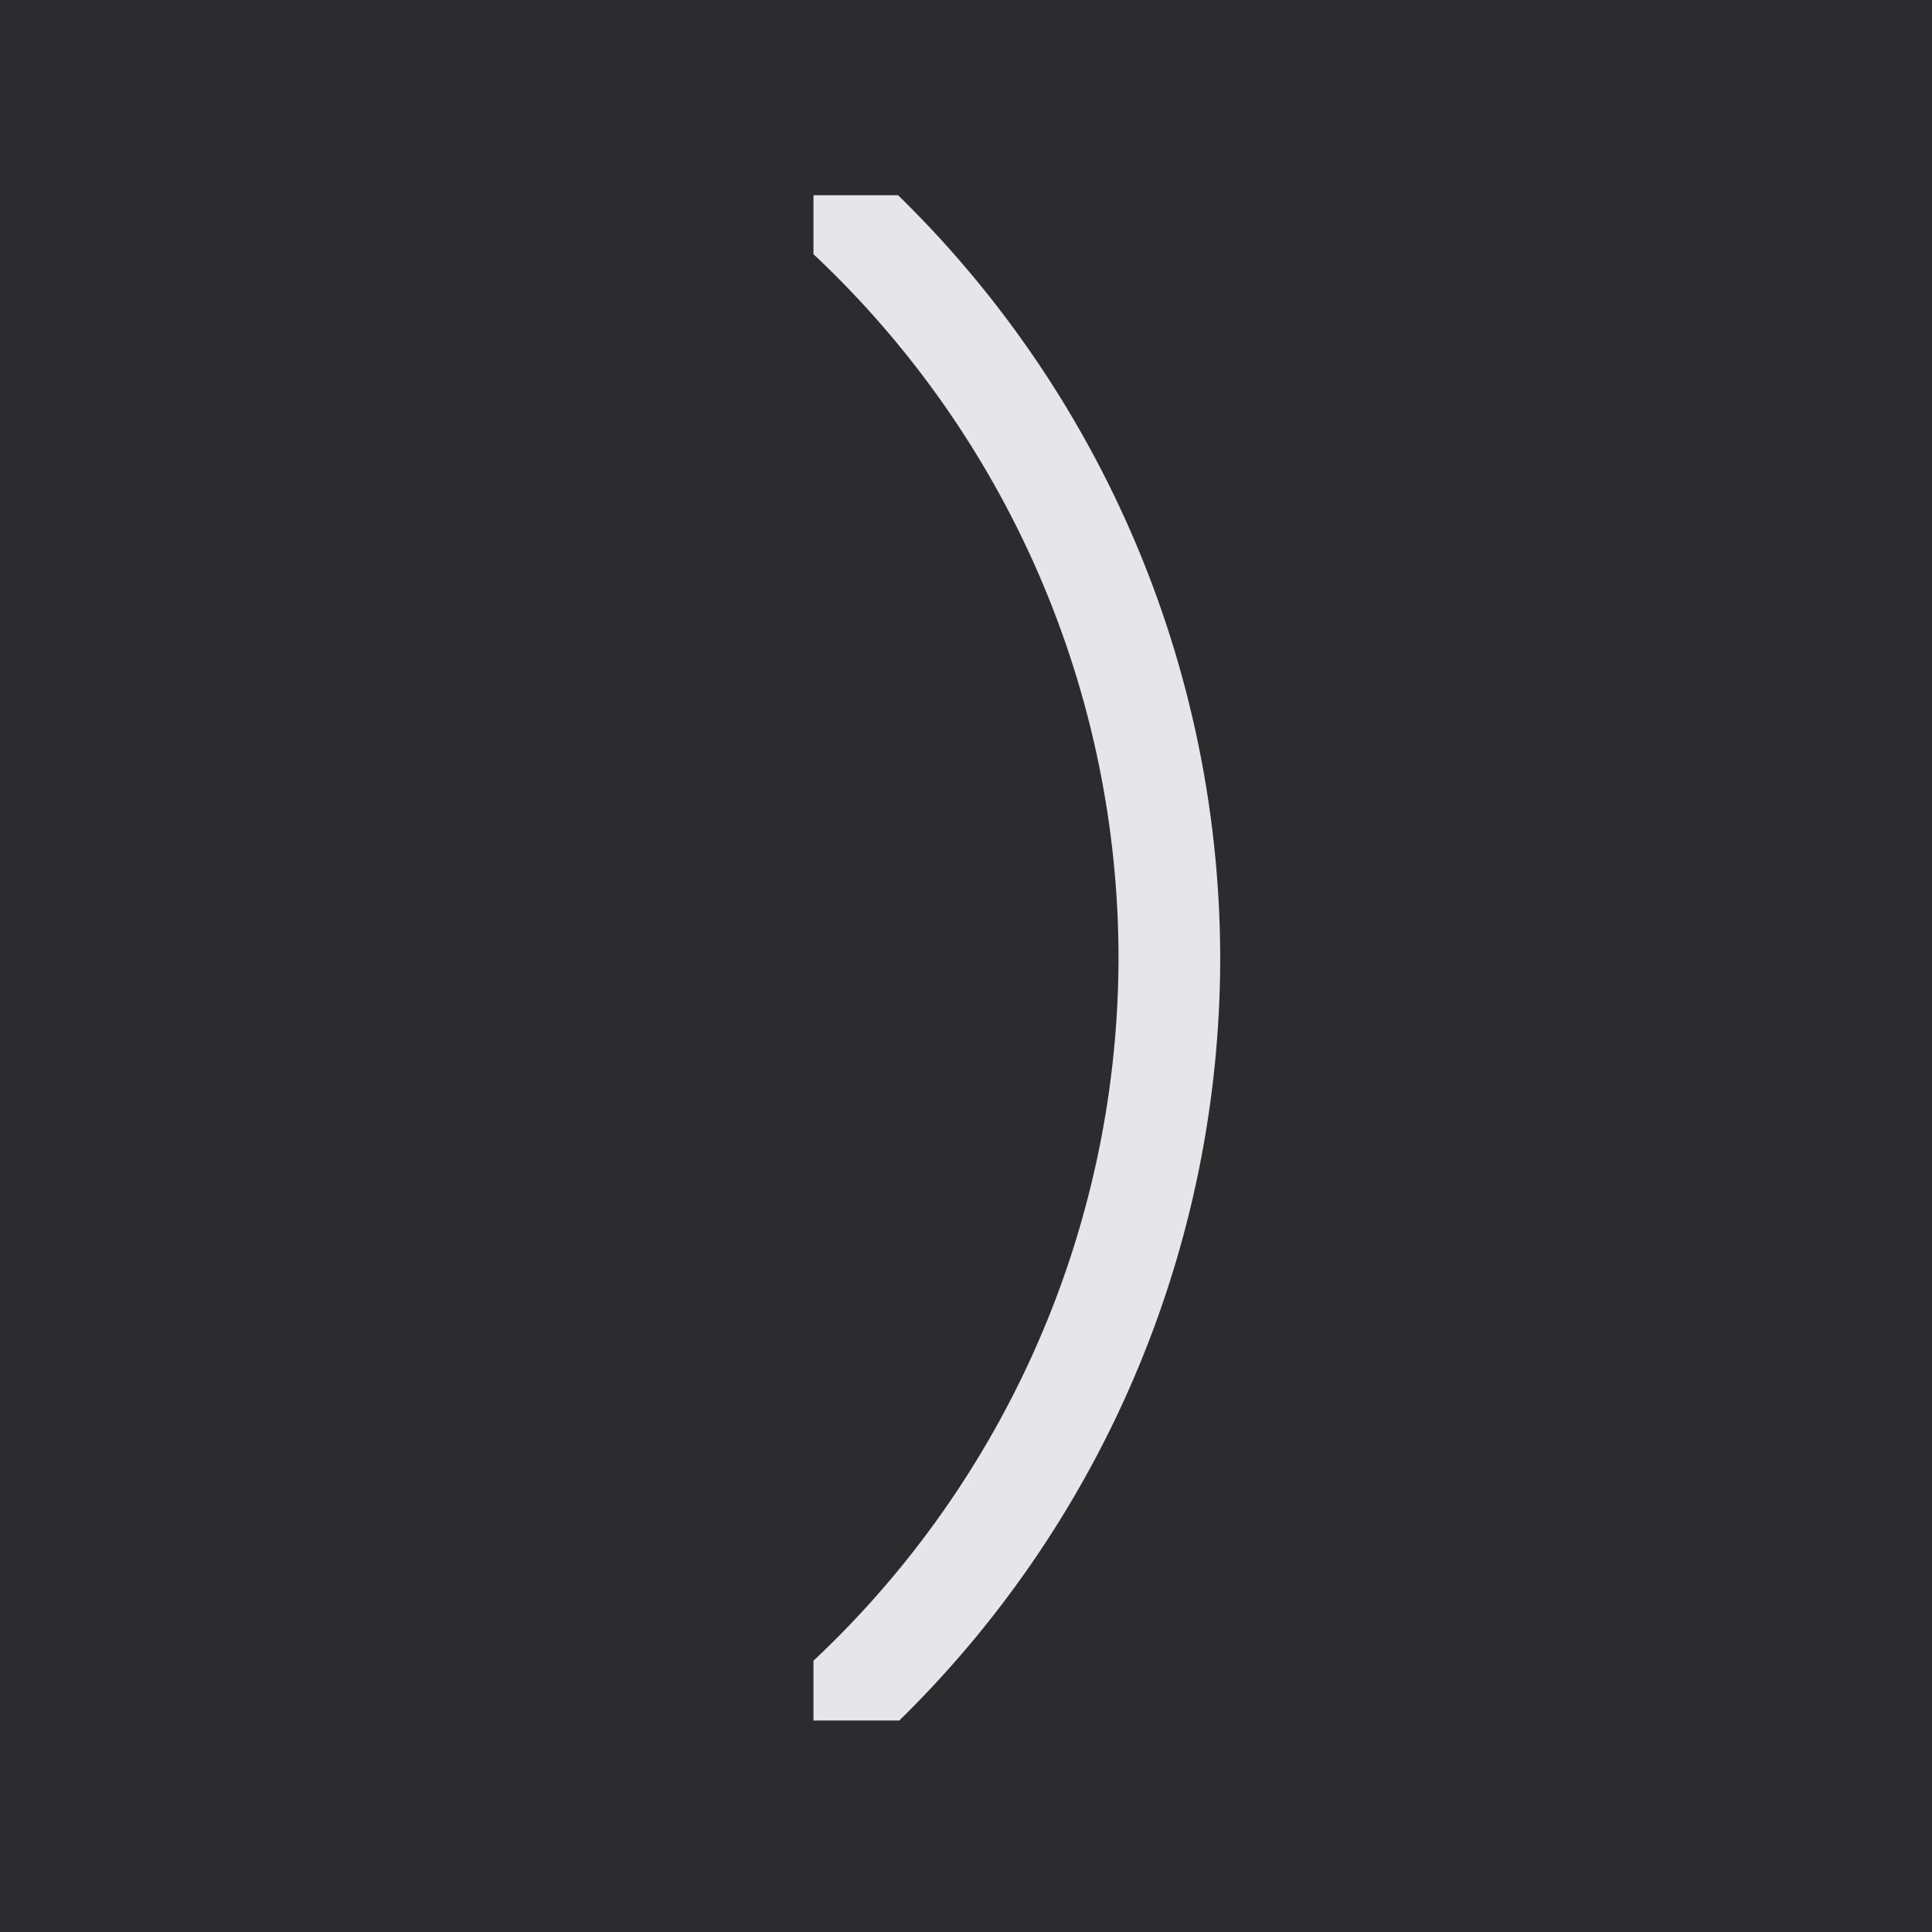 <svg height="19" viewBox="0 0 19 19" width="19" xmlns="http://www.w3.org/2000/svg"><path d="m0 0h19v19h-19z" fill="#2c2c2e"/><path d="m8.832 1.92a10.5 10.5 0 0 1 3.168 7.5 10.5 10.5 0 0 1 -3.156 7.5h-.844v-.588a9.5 9.5 0 0 0 3-6.912 9.5 9.5 0 0 0 -3-6.92v-.58z" fill="#e5e5ea"/></svg>